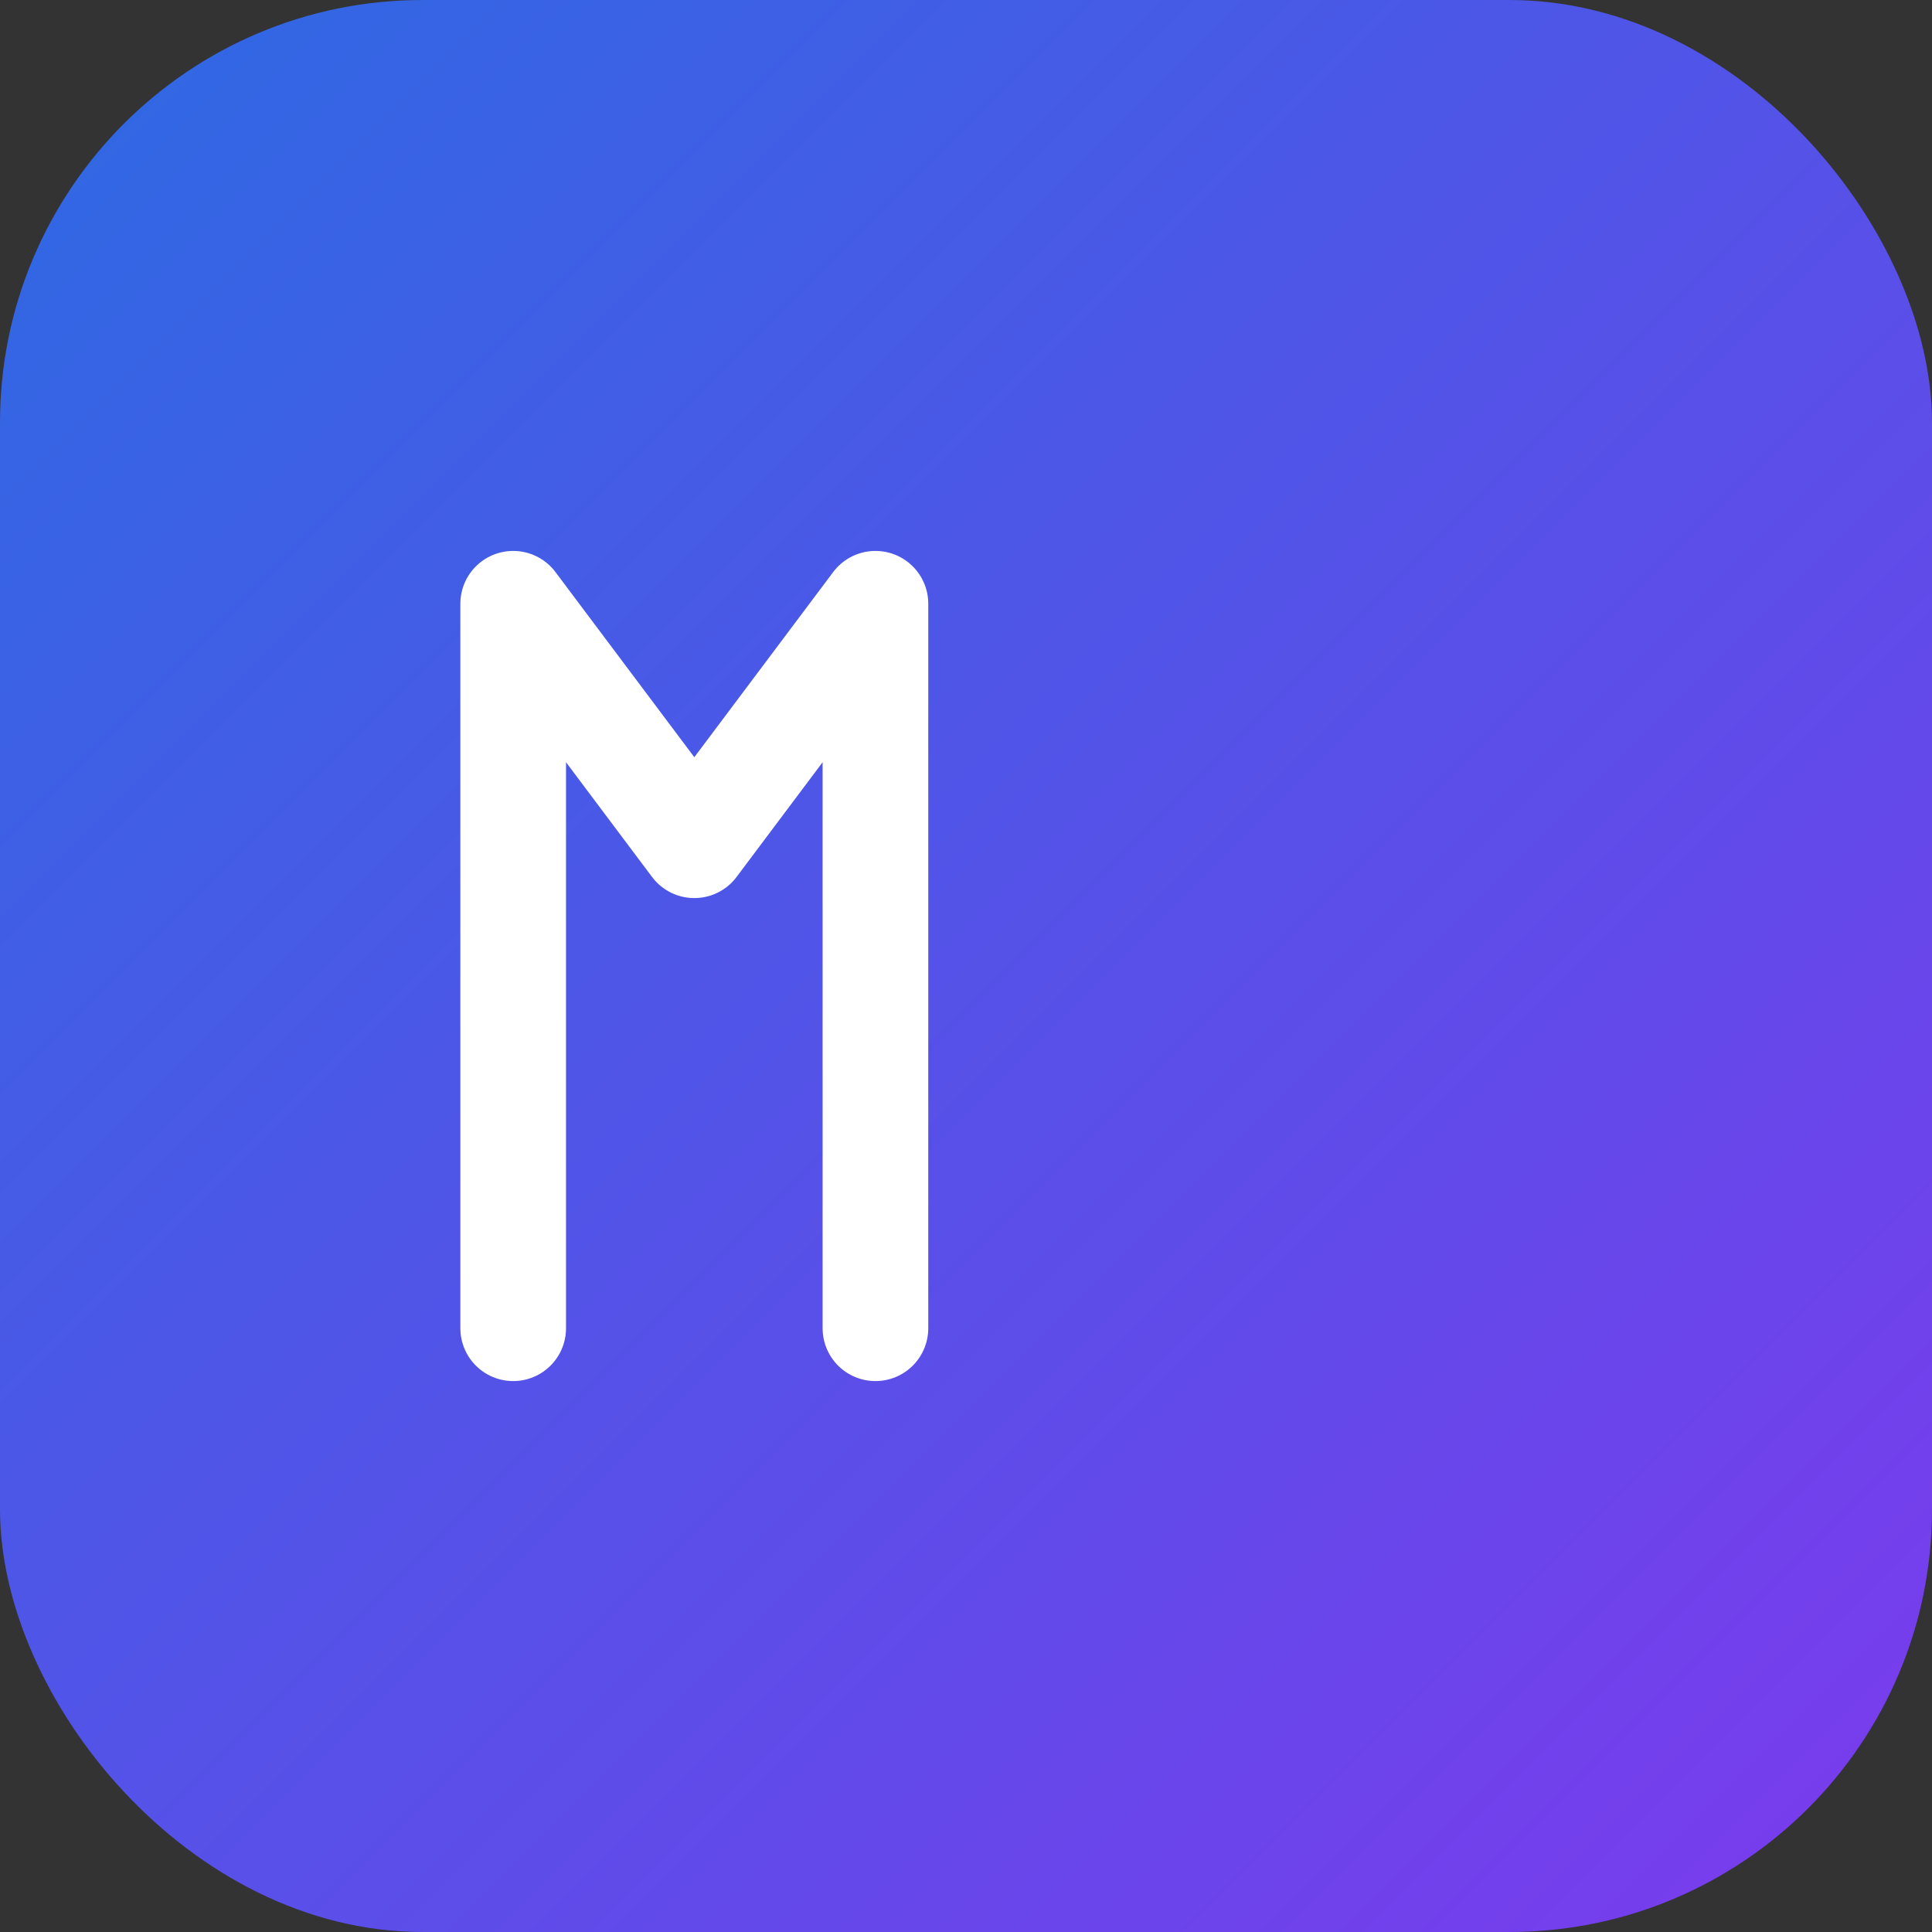 <!-- /public/icons/icon-maskable.svg -->
<svg viewBox="0 0 512 512" width="512" height="512" xmlns="http://www.w3.org/2000/svg">
  <rect x="0" y="0" width="512" height="512" fill="#333333" stroke="none"/>
  <defs>
    <linearGradient id="g" x1="0" x2="1" y1="0" y2="1">
      <stop stop-color="#2D6AE3" offset="0"/>
      <stop stop-color="#7C3AED" offset="1"/>
    </linearGradient>
  </defs>
  <rect width="512" height="512" rx="112" fill="url(#g)"/>
  <g transform="translate(96,96)" stroke="#fff" stroke-width="28" fill="none" stroke-linecap="round" stroke-linejoin="round">
    <path d="M40 256V64l48 64 48-64v192"/>
  </g>
</svg>
